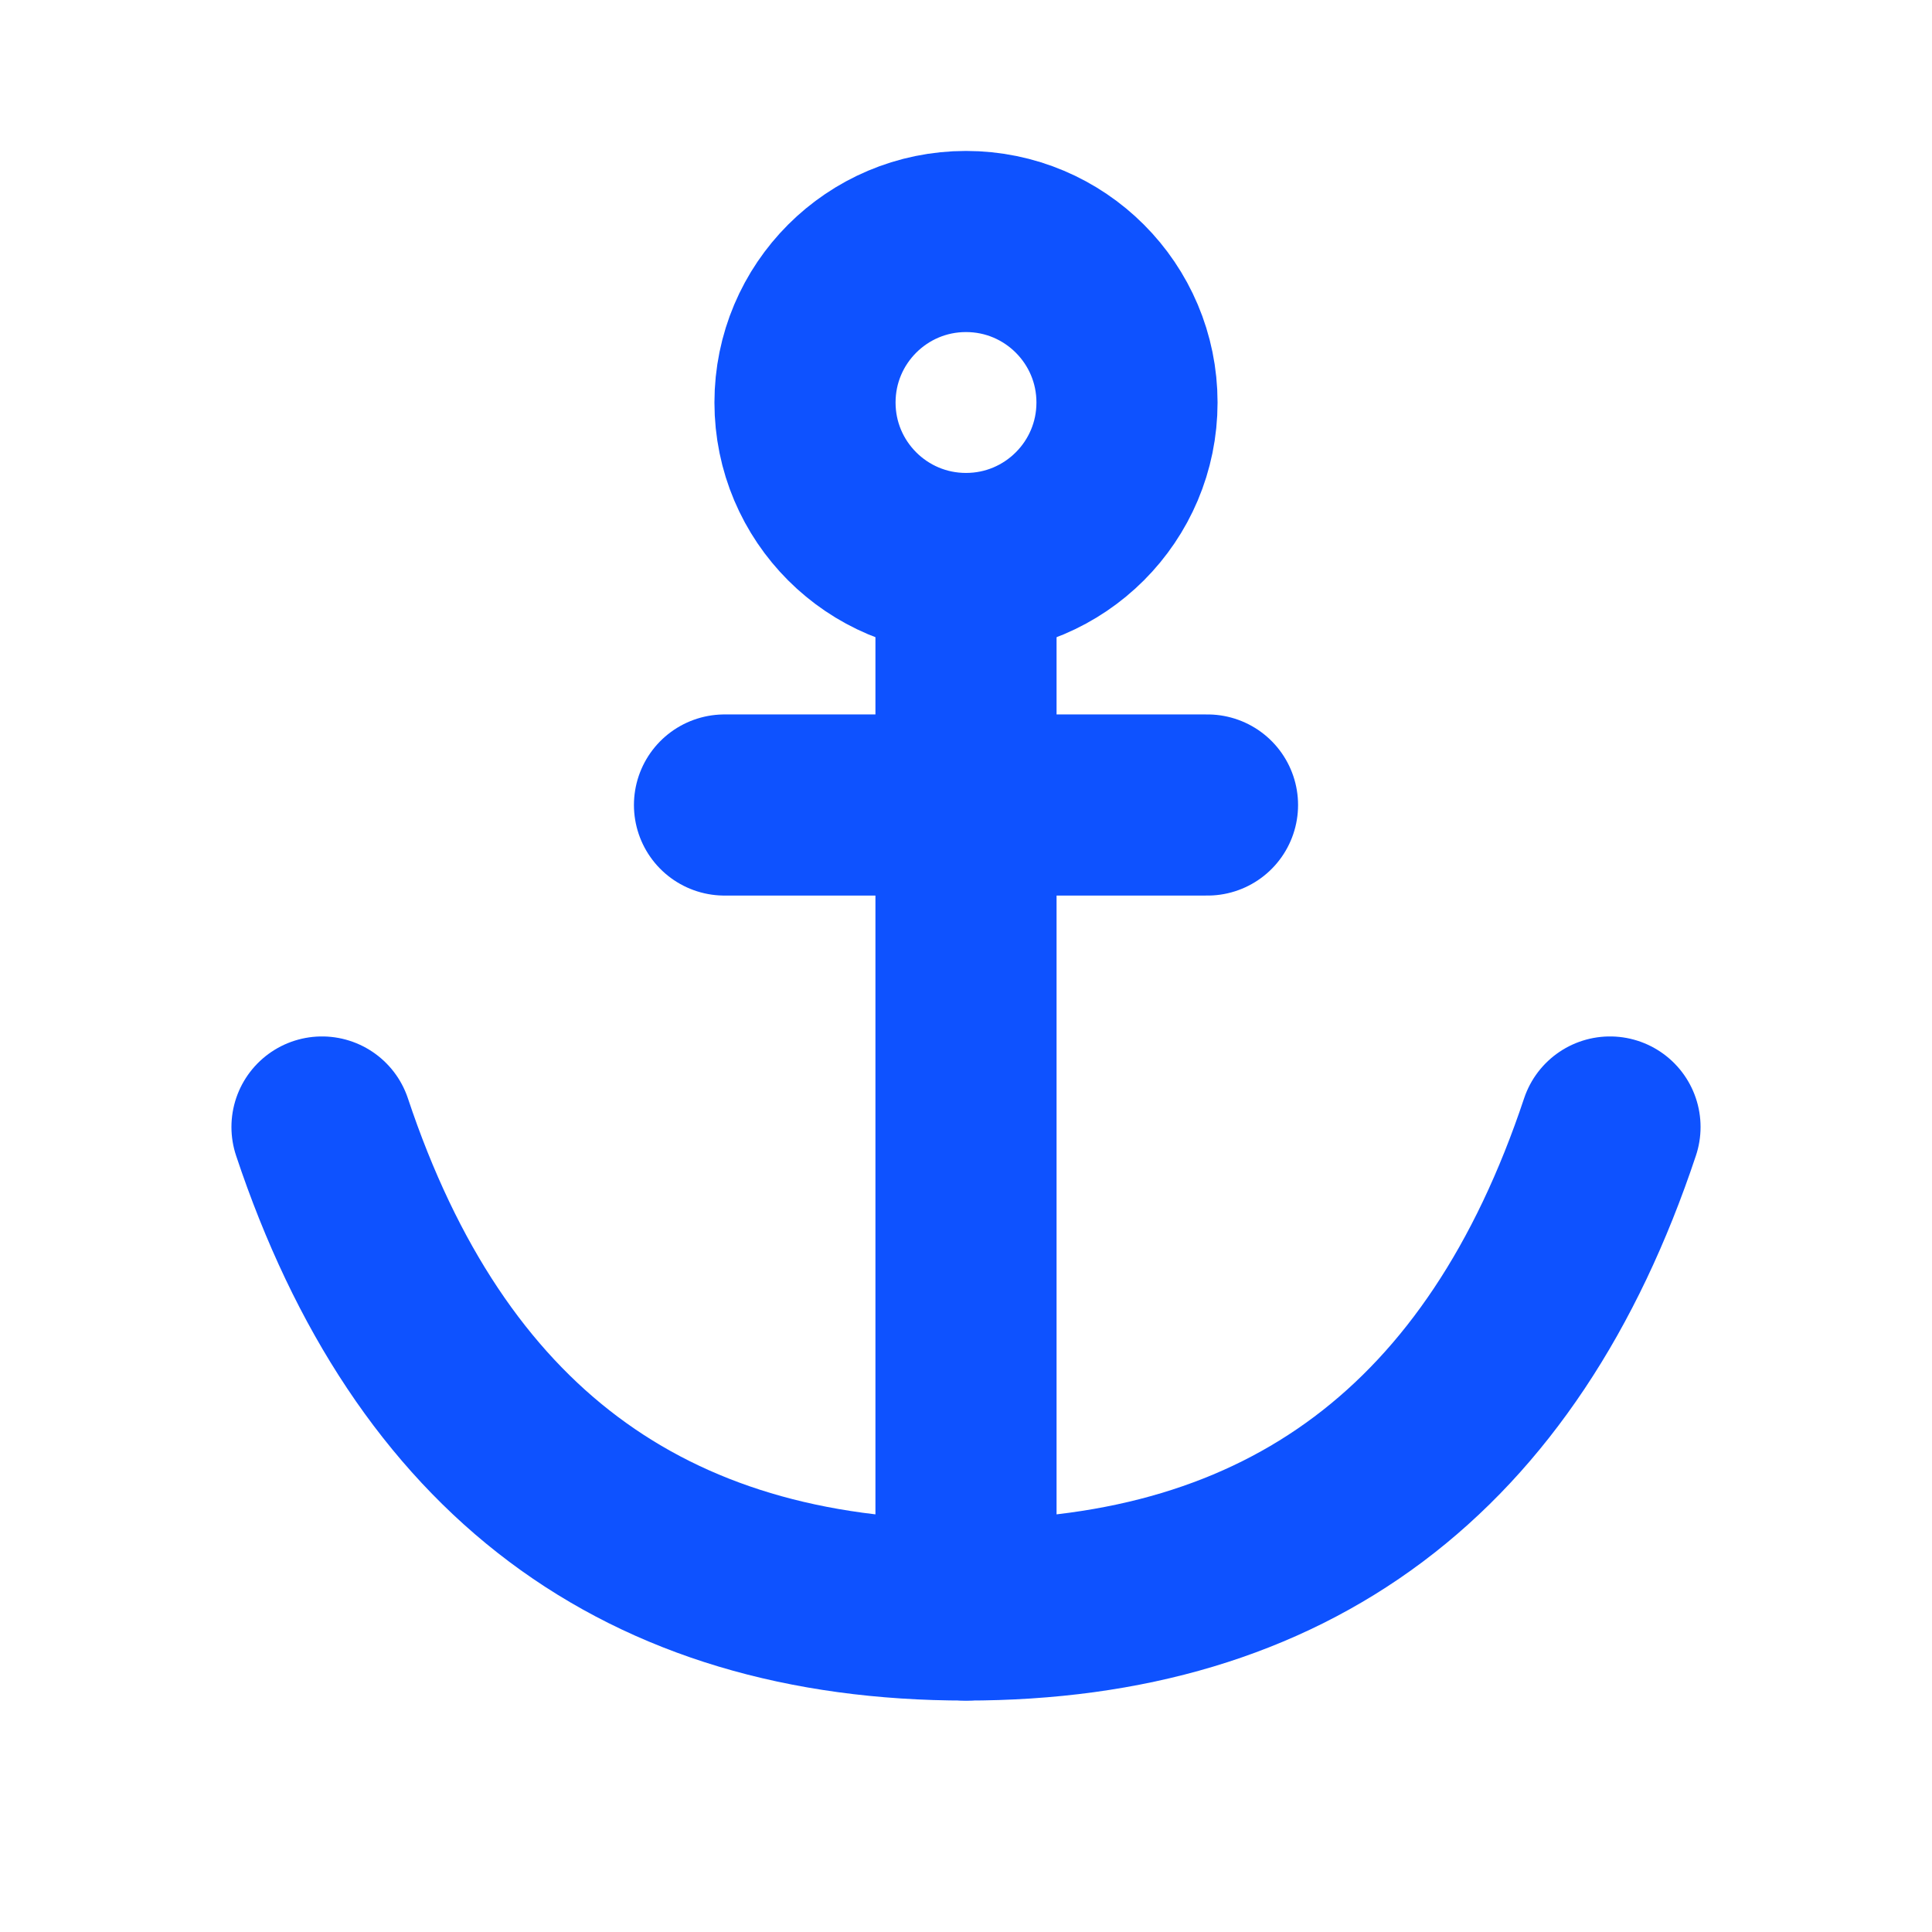 <svg role="img" xmlns="http://www.w3.org/2000/svg" width="32px" height="32px" viewBox="0 0 24 24" aria-labelledby="anchorIconTitle" stroke="#0e52ff" stroke-width="2.25" stroke-linecap="round" stroke-linejoin="round" fill="none" color="#0e52ff"> <title id="anchorIconTitle">Anchor</title> <path d="M12 20L12 7M9 10L15 10"/> <circle cx="12" cy="5" r="2"/> <path d="M20,14 C18.667,18 16,20 12,20 C8,20 5.333,18 4,14"/> </svg>